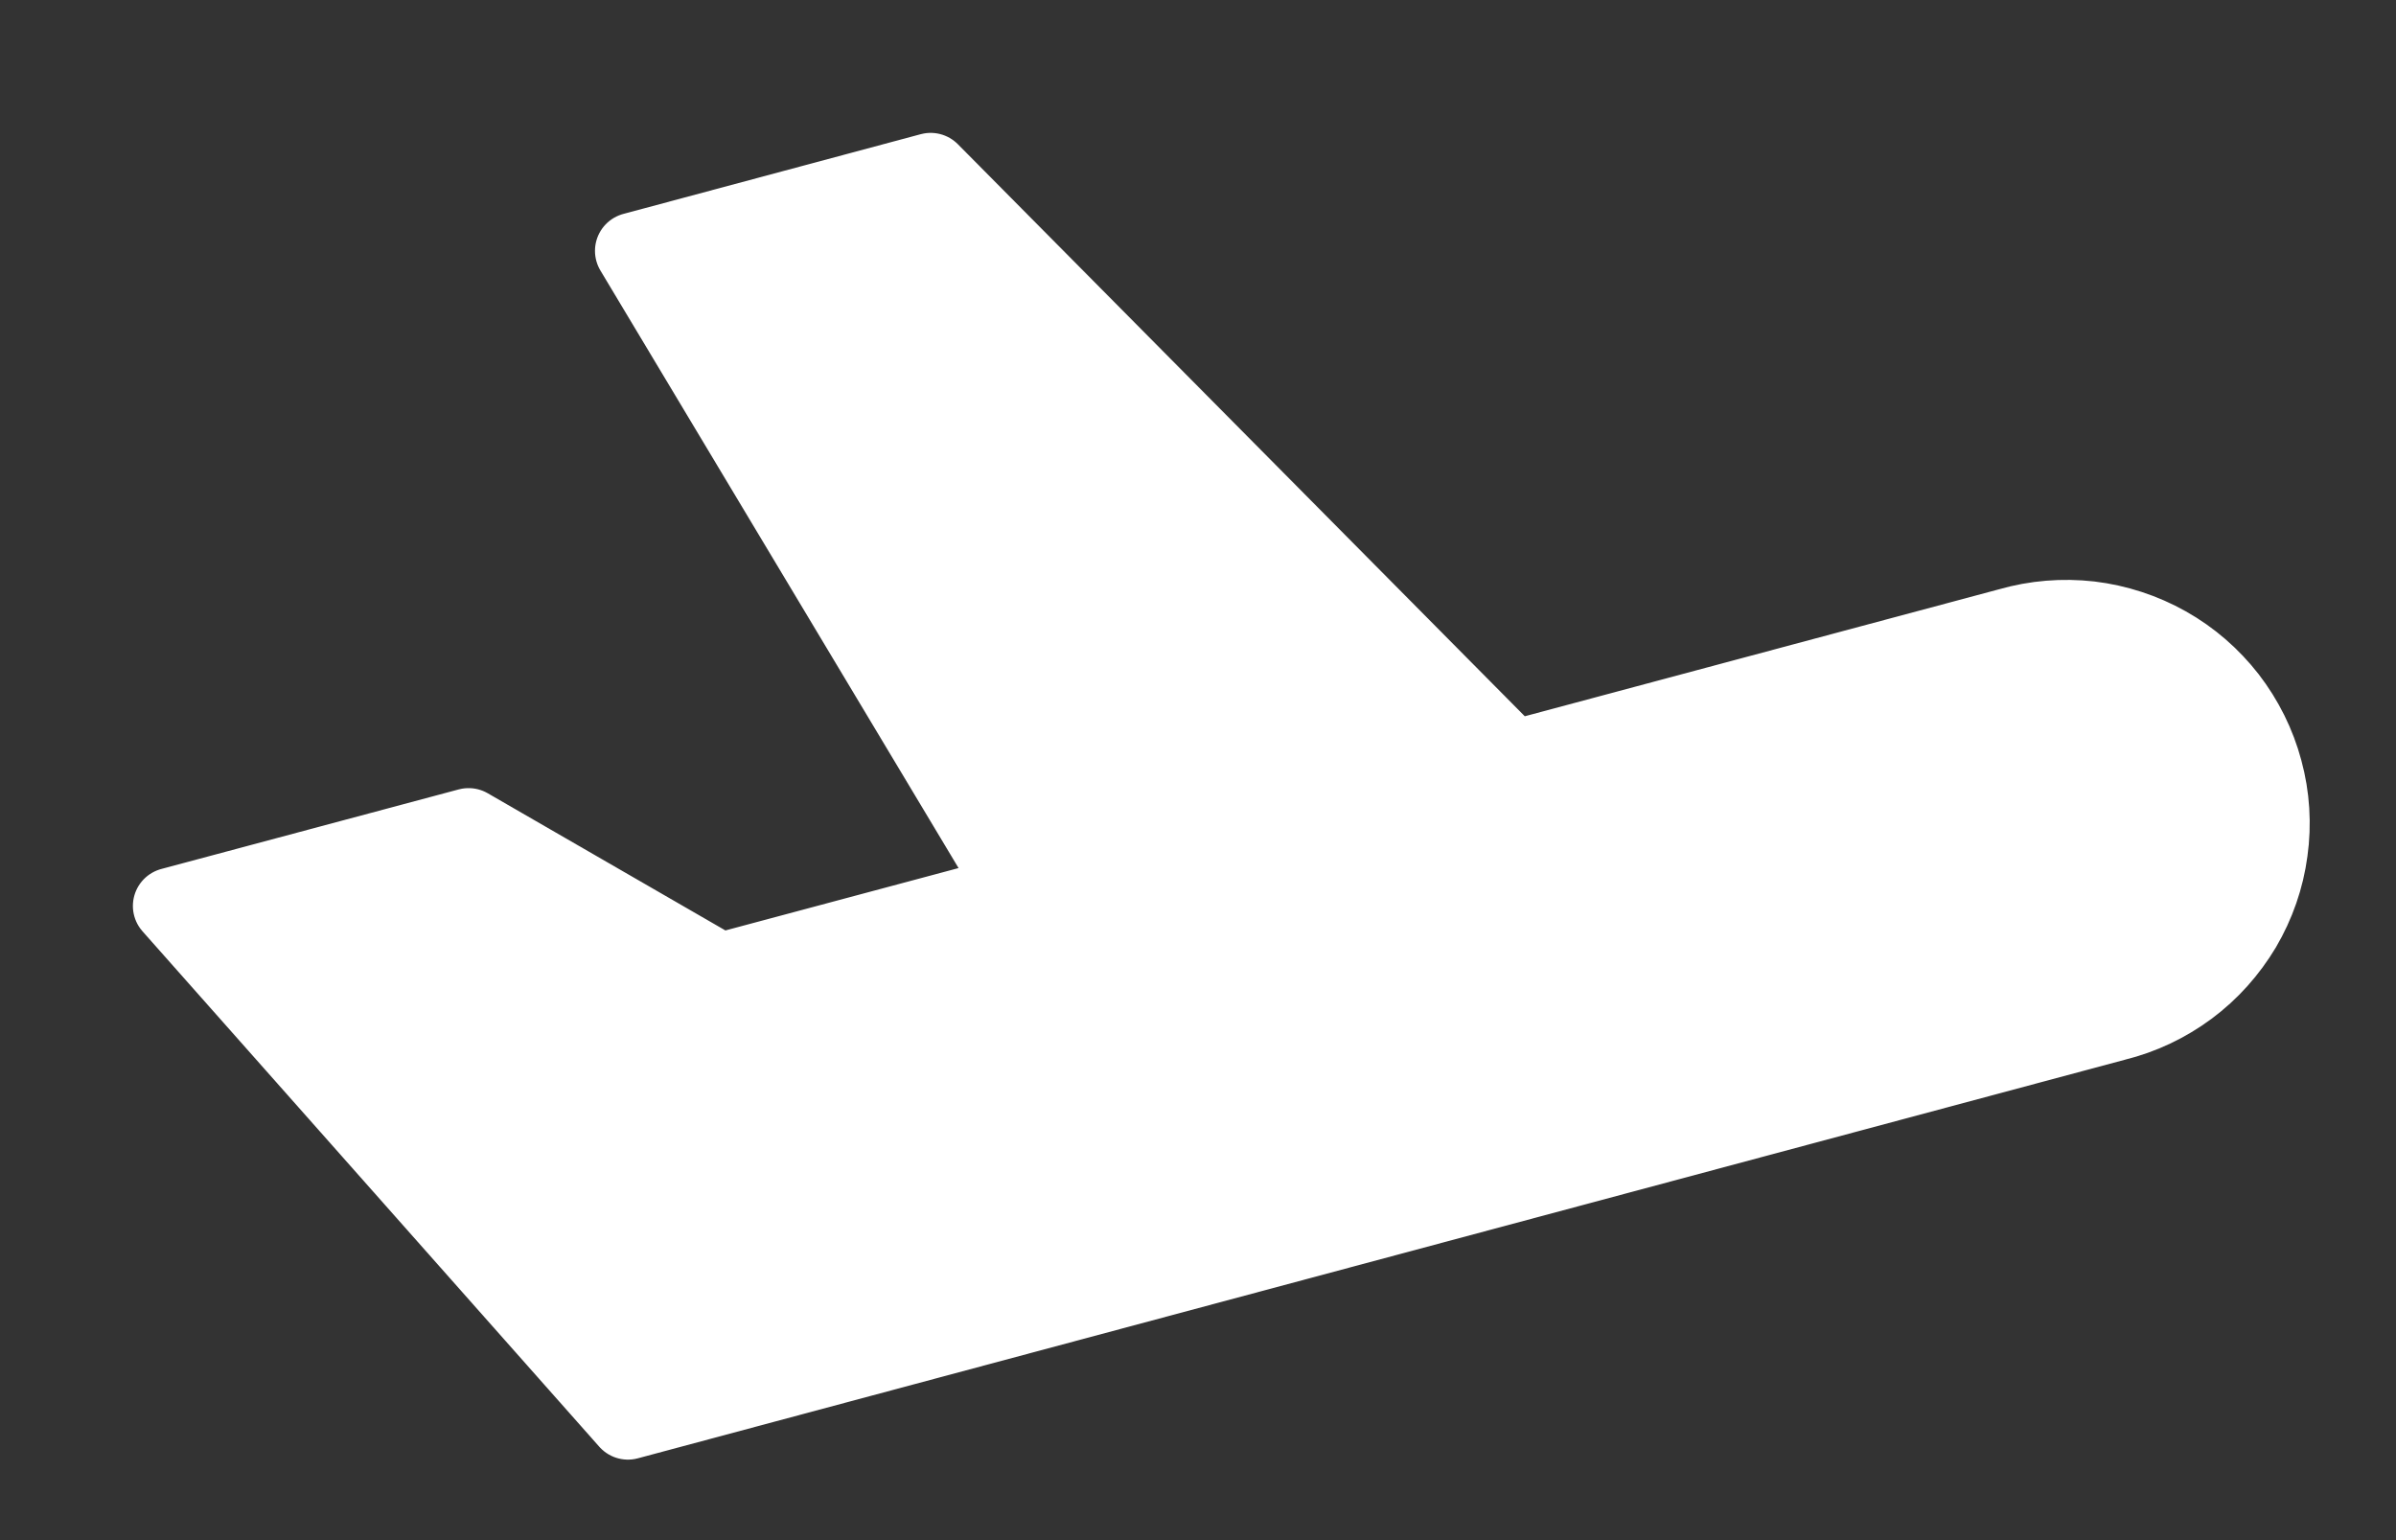 <svg width="14" height="9" viewBox="0 0 14 9" fill="none" xmlns="http://www.w3.org/2000/svg">
<rect x="0" y="0" width="14" height="9" fill="#333333" stroke="none"/>
<path d="M8.842 4.435L11.74 3.659C11.893 3.615 12.053 3.602 12.212 3.62C12.37 3.639 12.523 3.689 12.662 3.767C12.801 3.845 12.923 3.951 13.021 4.077C13.118 4.203 13.19 4.347 13.231 4.501C13.273 4.655 13.283 4.816 13.261 4.974C13.24 5.132 13.187 5.284 13.106 5.422C13.024 5.559 12.917 5.679 12.789 5.774C12.661 5.869 12.515 5.938 12.361 5.976L3.669 8.306L1 5.294L2.738 4.829L4.207 5.677L5.945 5.212L3.7 1.466L5.438 1L8.842 4.435Z" fill="white" stroke="white" stroke-width="0.447" stroke-linecap="round" stroke-linejoin="round"/>
</svg>
